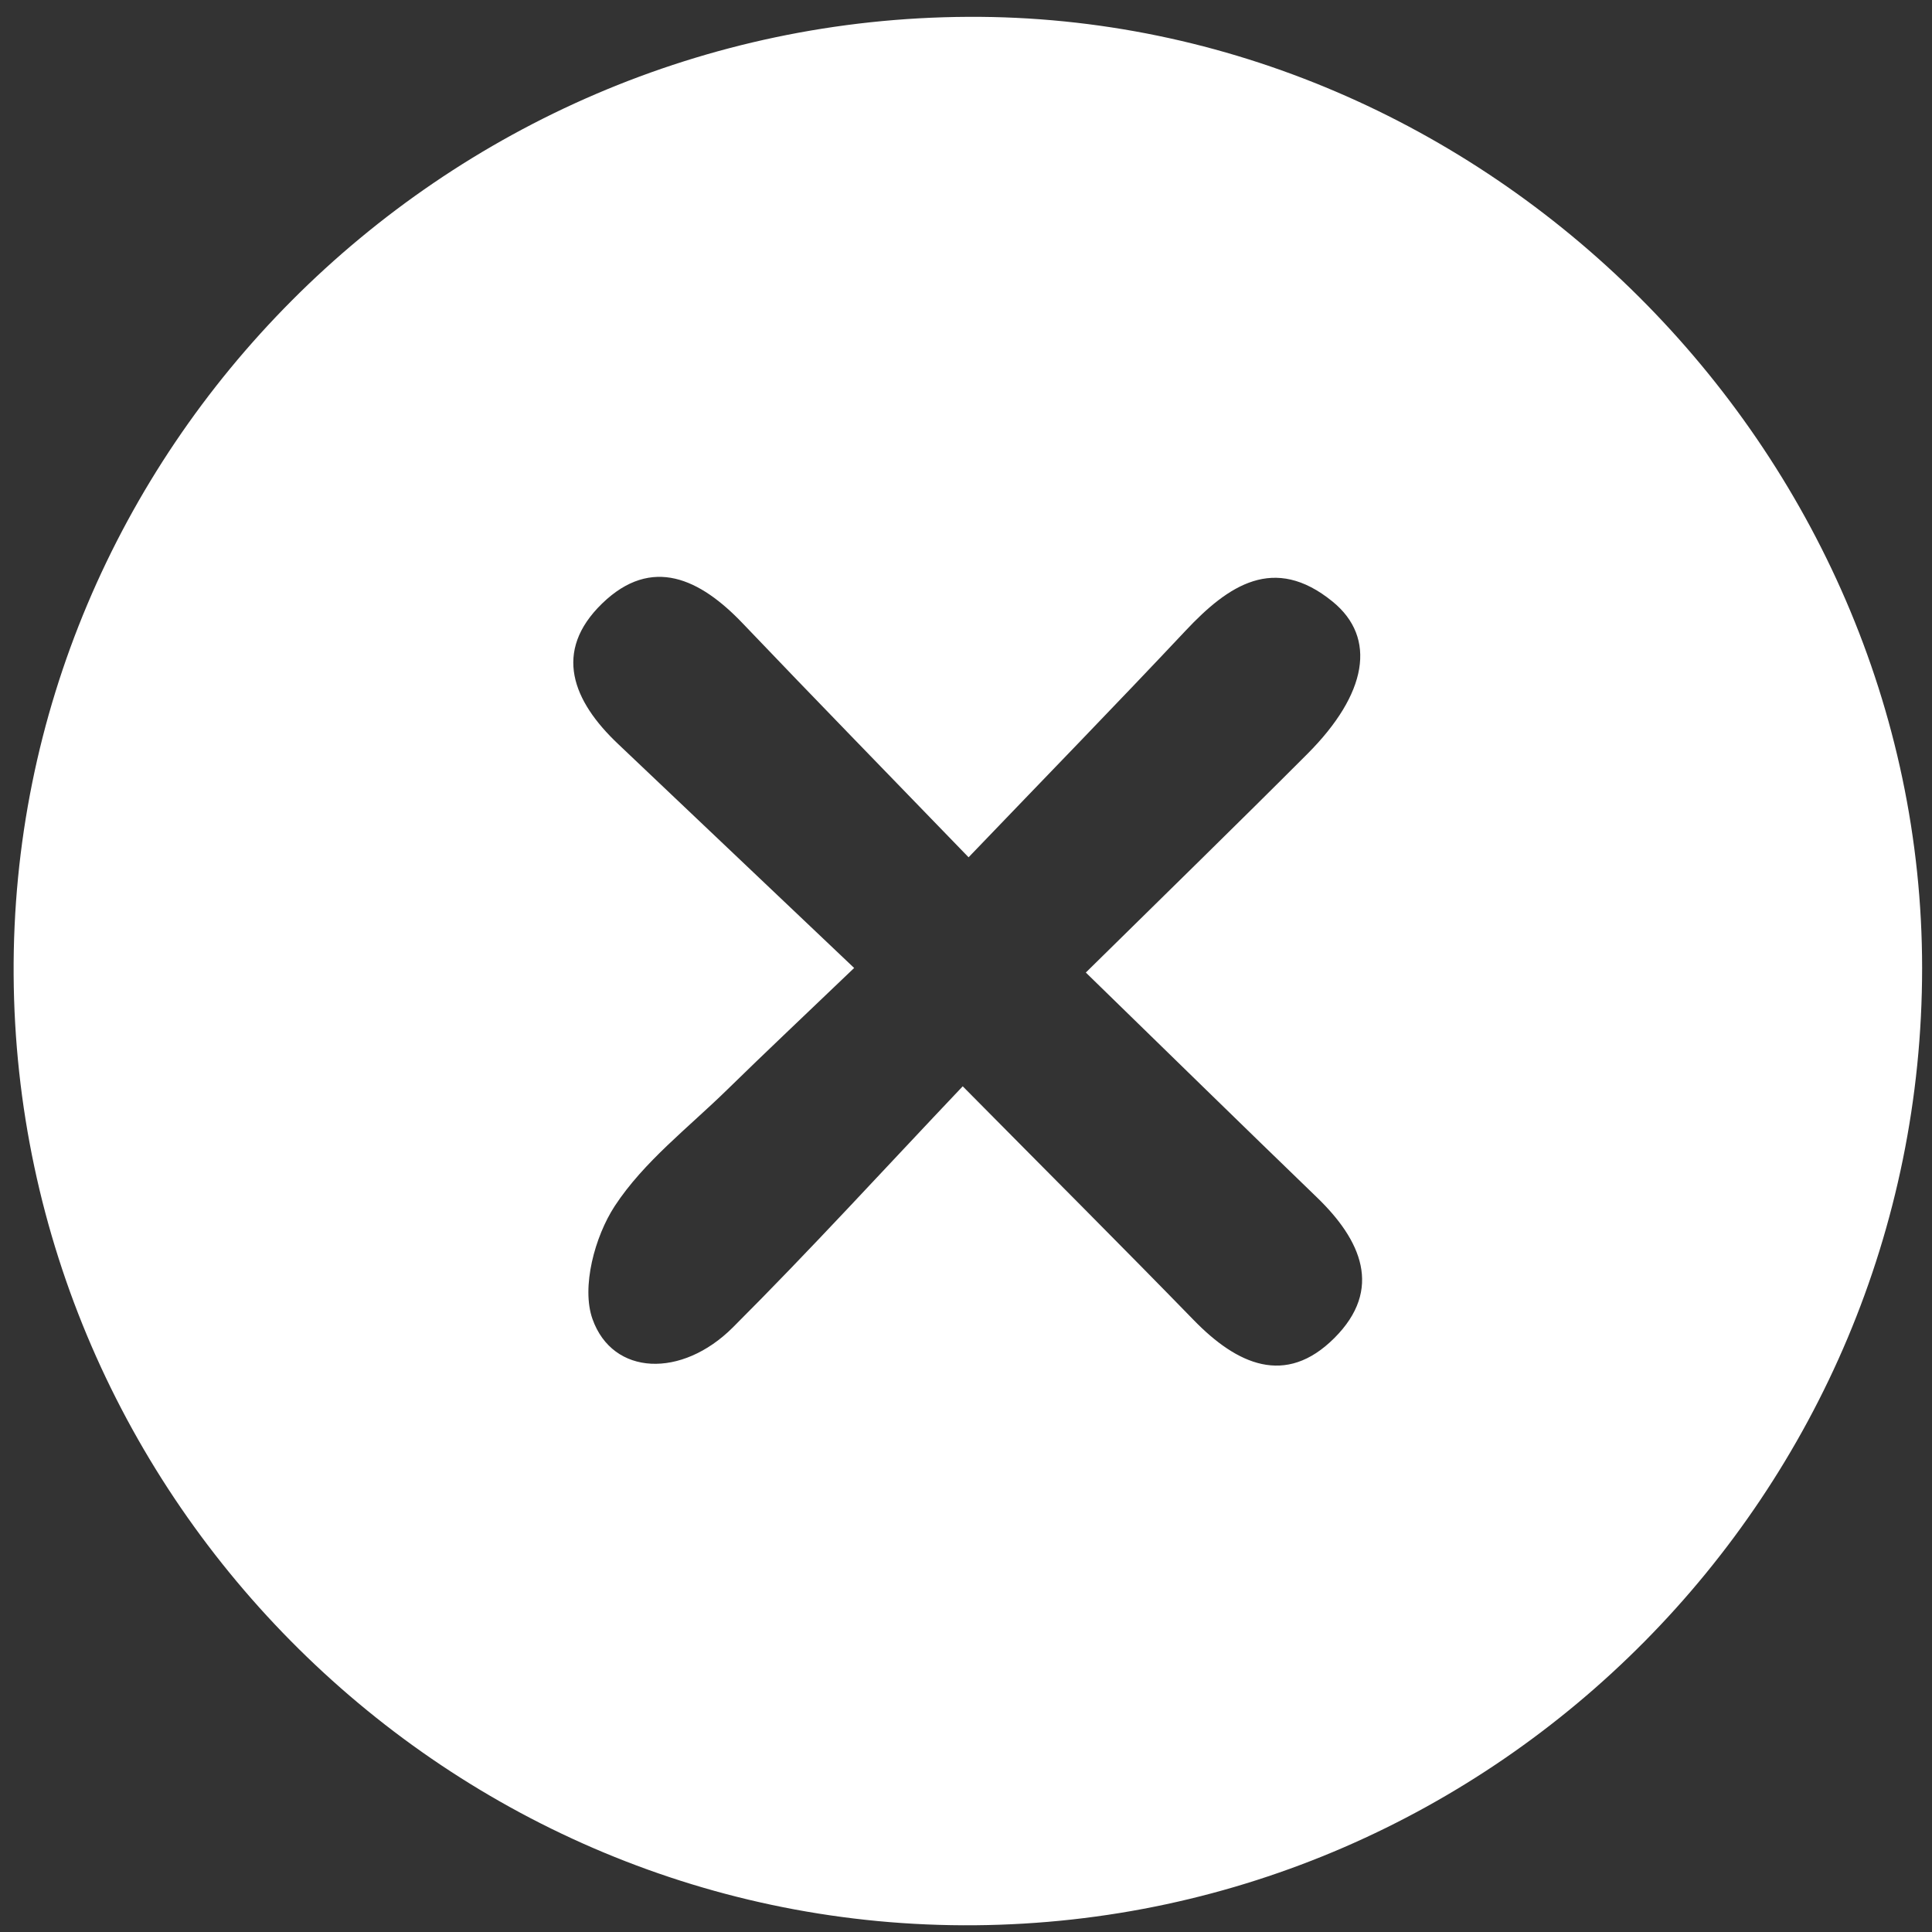 <?xml version="1.0" encoding="utf-8"?>
<!-- Generator: Adobe Illustrator 24.3.0, SVG Export Plug-In . SVG Version: 6.00 Build 0)  -->
<svg version="1.1" id="Layer_1" xmlns="http://www.w3.org/2000/svg" xmlns:xlink="http://www.w3.org/1999/xlink" x="0px" y="0px"
	 viewBox="0 0 283.46 283.46" style="enable-background:new 0 0 283.46 283.46;" xml:space="preserve">
<rect x="0" y="0" width="283.46" height="283.46" fill="#333333" stroke="none"/>
<style type="text/css">
	.st0{fill:#FFFFFF;}
</style>
<g>
	<path class="st0" d="M142.06,2.47c75.91-0.37,139.95,63.5,139.95,139.56c0,76.86-62.24,139.77-138.93,140.44
		C66.1,283.13,2.46,220.22,2,143C1.55,66.18,64.67,2.84,142.06,2.47z M125.32,142.02c-7.3,6.99-13.02,12.37-18.63,17.86
		c-5.67,5.55-12.23,10.56-16.49,17.06c-2.94,4.49-4.93,11.92-3.27,16.59c2.97,8.36,13.11,8.7,20.59,1.23
		c11.38-11.36,22.23-23.26,33.73-35.38c12.74,12.88,23.4,23.52,33.91,34.32c6.29,6.46,13.43,9.8,20.62,2.61
		c7.19-7.18,3.91-14.39-2.57-20.64c-11.05-10.67-22.03-21.42-33.9-32.98c11.73-11.56,22.2-21.75,32.52-32.09
		c8.76-8.78,10.24-17.01,3.67-22.35c-8.56-6.96-15.27-2.4-21.53,4.26c-10.22,10.87-20.63,21.56-31.86,33.27
		c-12.24-12.66-22.76-23.44-33.15-34.33c-6.2-6.5-13.31-9.98-20.61-2.91c-7.29,7.07-4.28,14.35,2.31,20.59
		C101.83,119.72,112.99,130.32,125.32,142.02z"/>
</g>
</svg>
